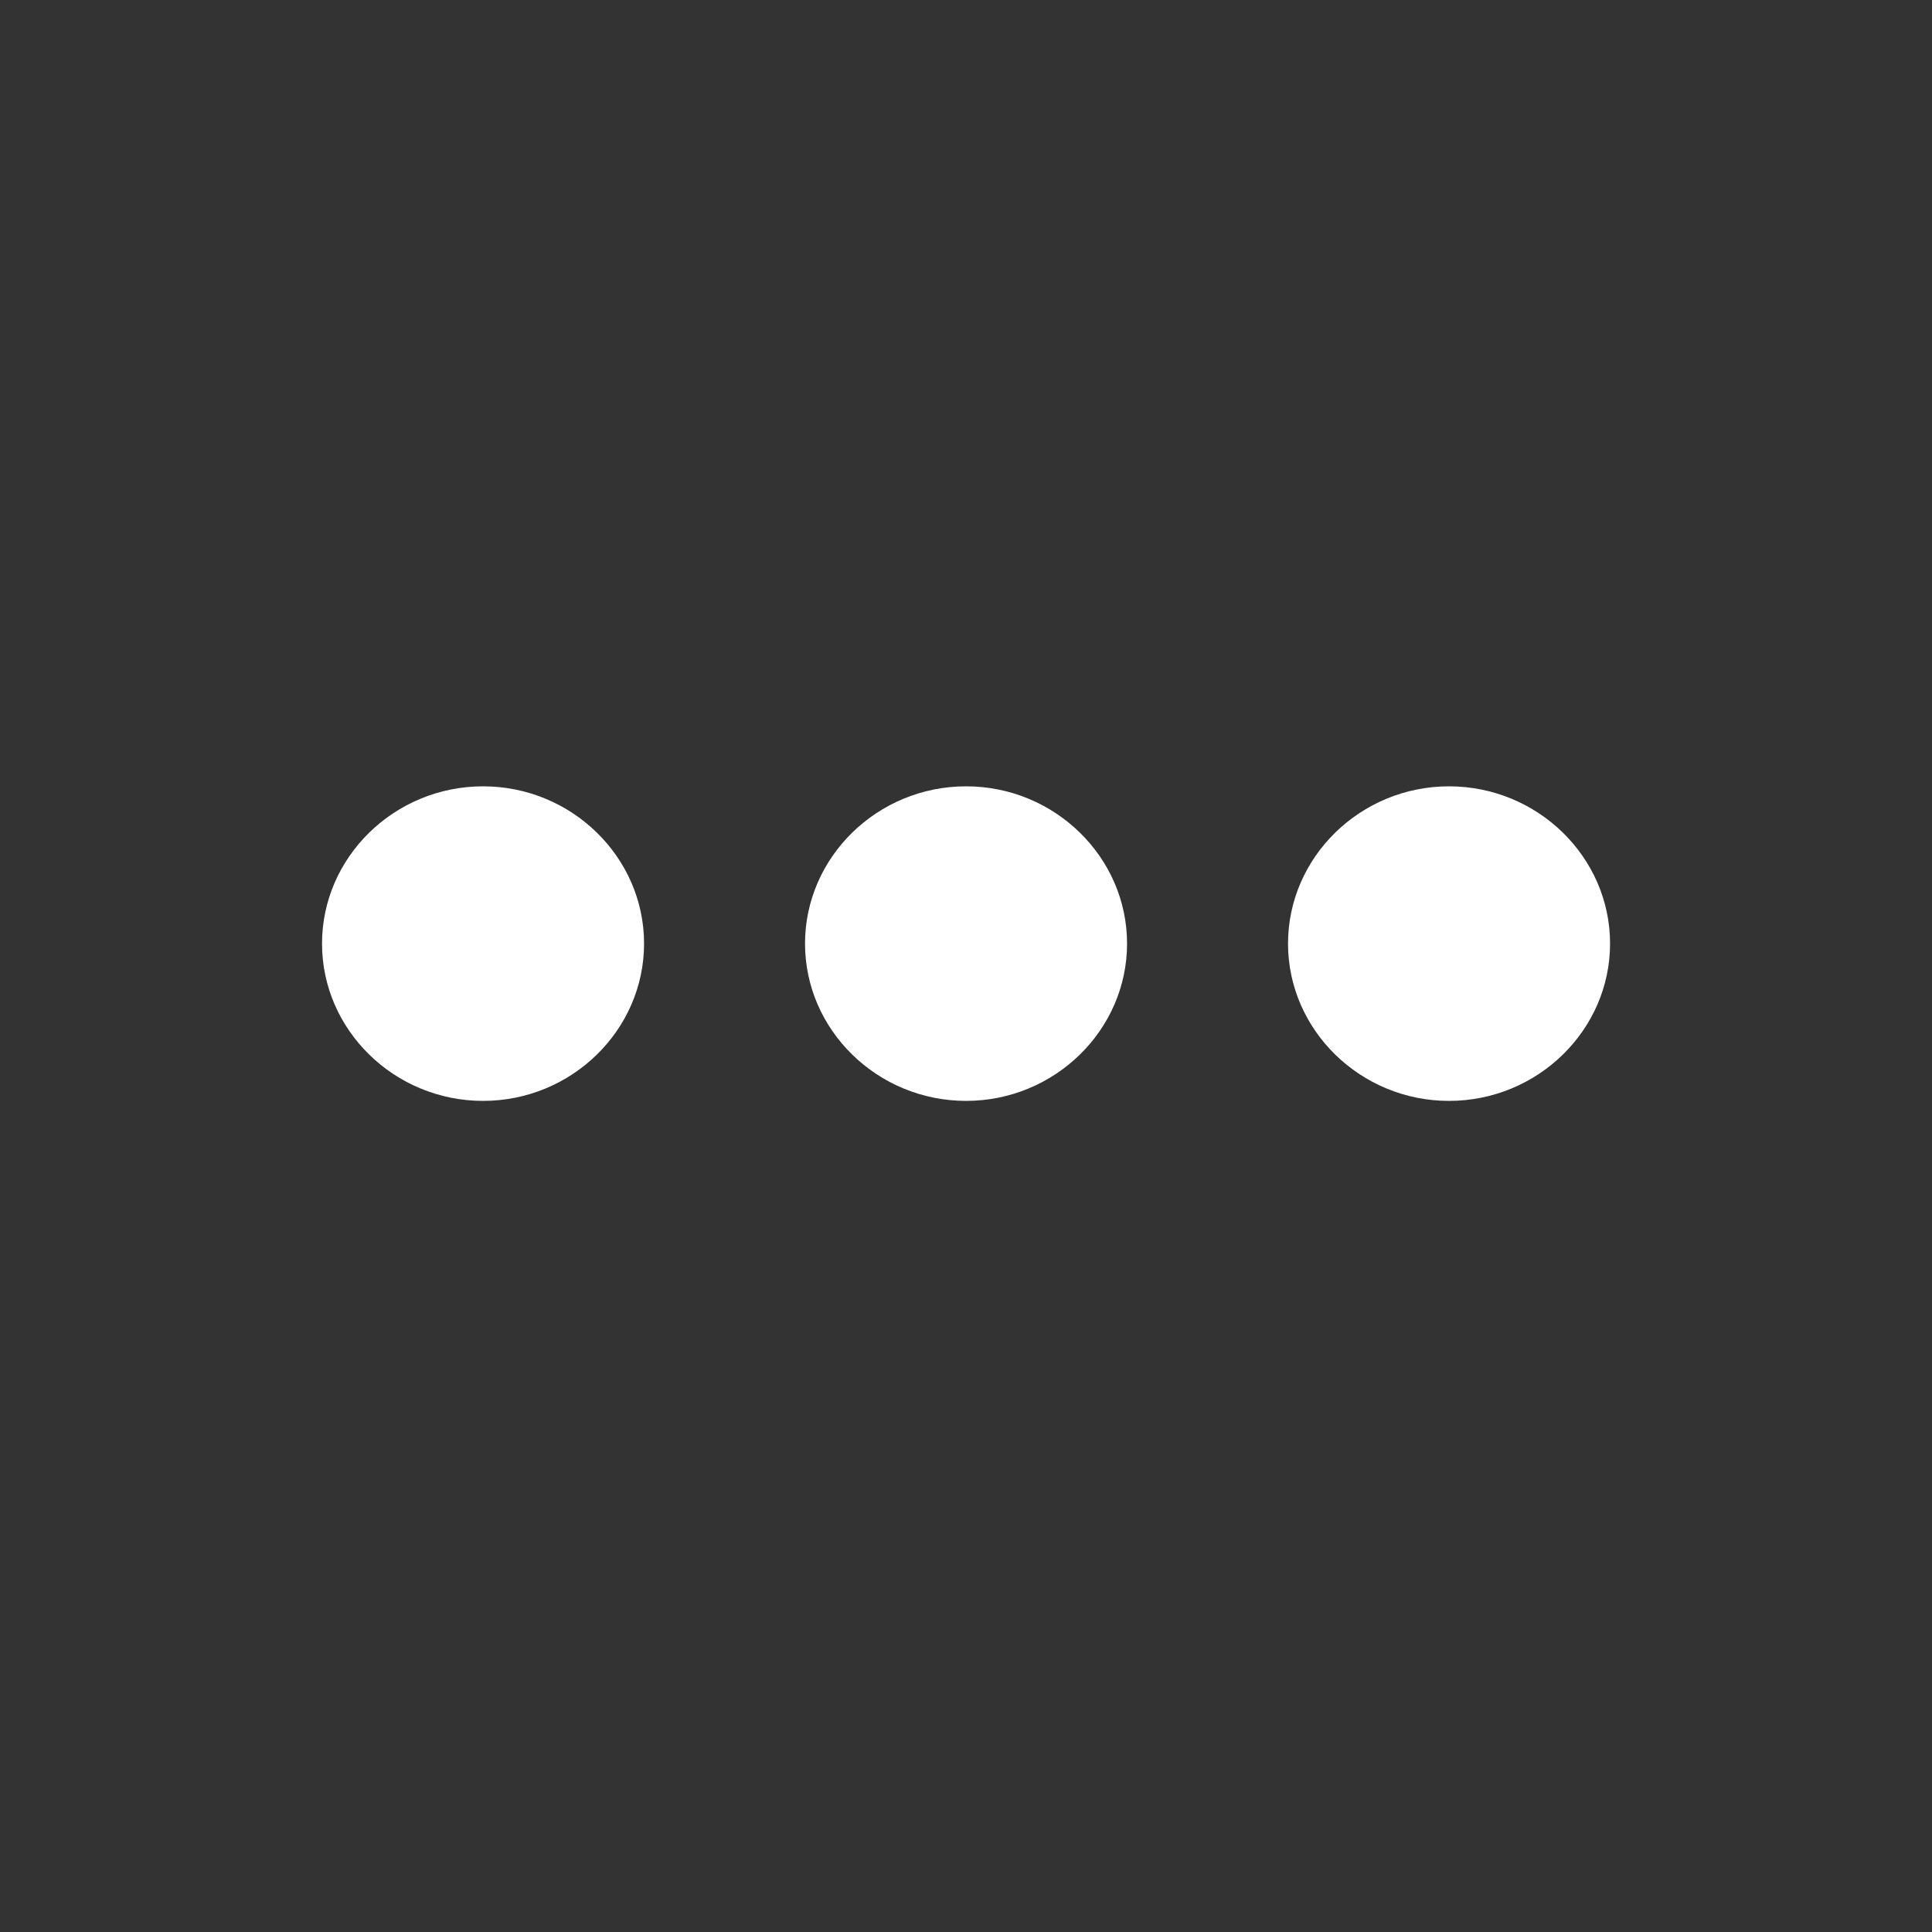 <svg width="22" height="22" viewBox="0 0 22 22" fill="none" xmlns="http://www.w3.org/2000/svg">
<rect x="0" y="0" width="22" height="22" fill="#333333" stroke="none"/>
<path d="M11.001 8.954C9.992 8.954 9.167 9.76 9.167 10.745C9.167 11.73 9.992 12.536 11.001 12.536C12.009 12.536 12.834 11.73 12.834 10.745C12.834 9.76 12.009 8.954 11.001 8.954ZM16.5 8.954C15.492 8.954 14.667 9.76 14.667 10.745C14.667 11.73 15.492 12.536 16.5 12.536C17.509 12.536 18.334 11.73 18.334 10.745C18.334 9.76 17.509 8.954 16.5 8.954ZM5.501 8.954C4.492 8.954 3.667 9.76 3.667 10.745C3.667 11.73 4.492 12.536 5.501 12.536C6.509 12.536 7.334 11.73 7.334 10.745C7.334 9.76 6.509 8.954 5.501 8.954Z" fill="white"/>
</svg>
